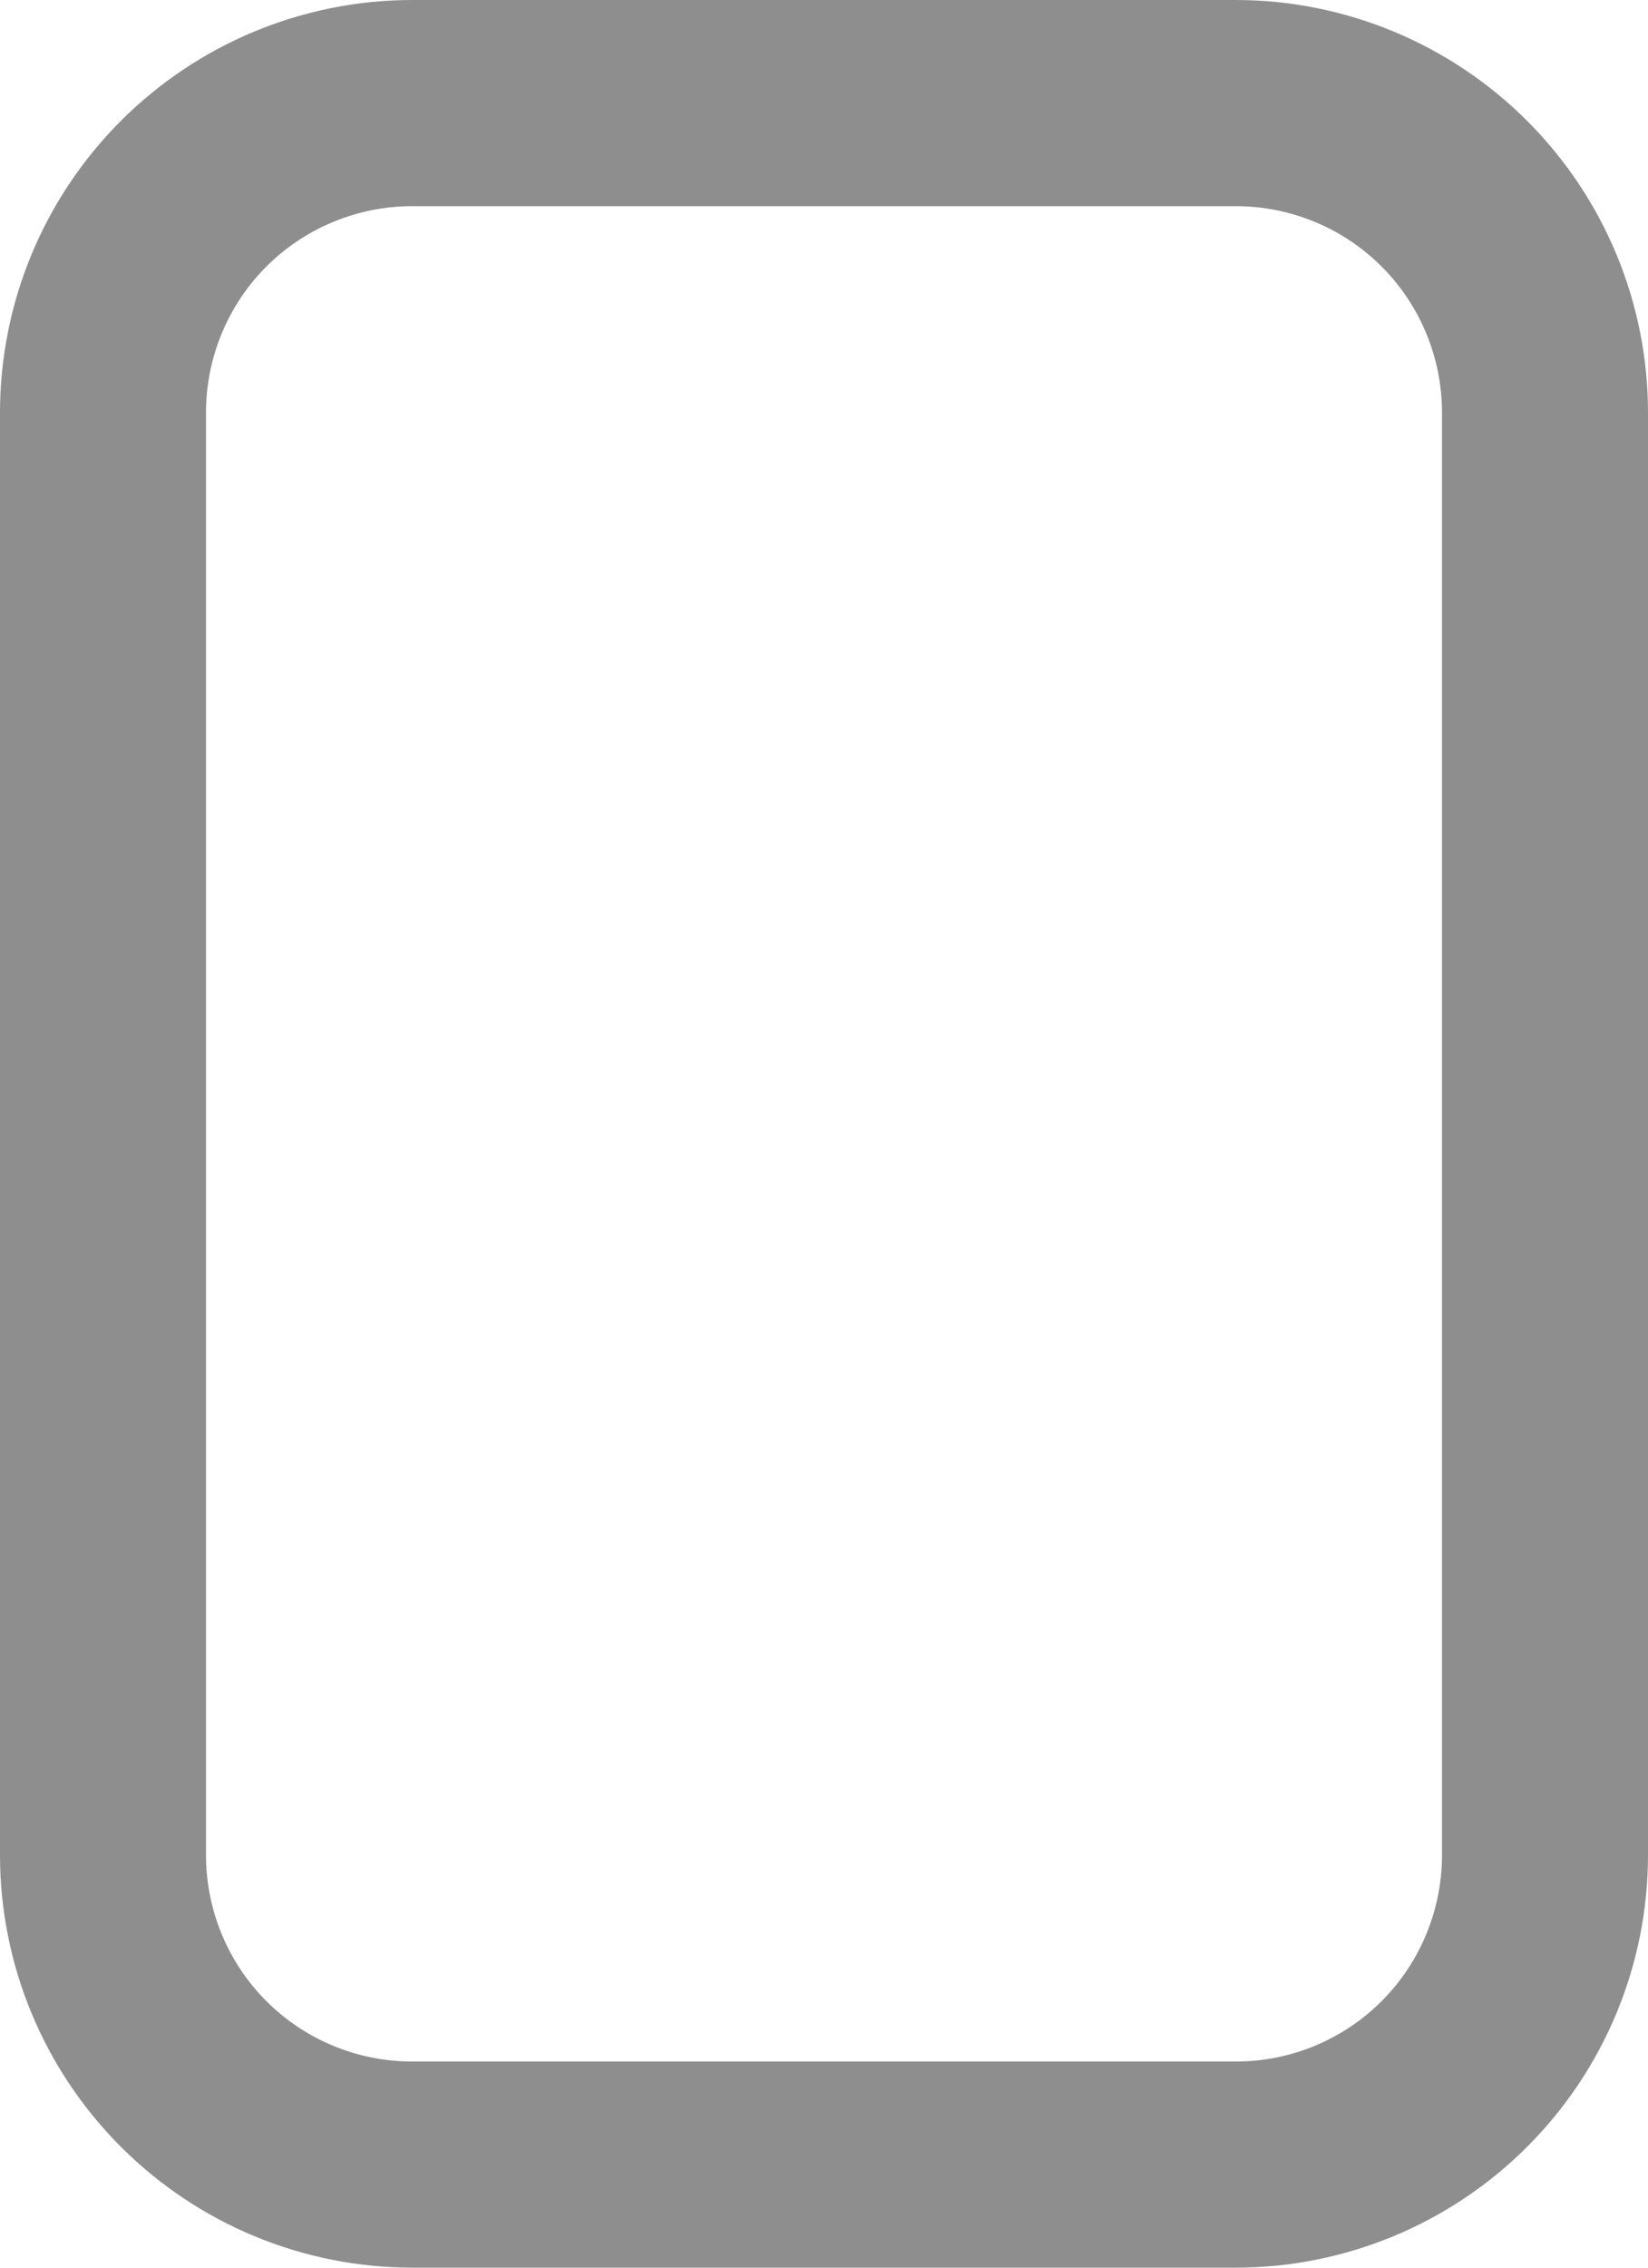 <svg width="16" height="22" viewBox="0 0 16 22" fill="none" xmlns="http://www.w3.org/2000/svg">
<path d="M12 22H4C2.939 21.999 1.923 21.577 1.173 20.827C0.423 20.077 0.001 19.061 0 18V4C0.001 2.939 0.423 1.923 1.173 1.173C1.923 0.423 2.939 0.001 4 0H12C13.06 0.001 14.077 0.423 14.827 1.173C15.577 1.923 15.999 2.939 16 4V18C15.999 19.061 15.577 20.077 14.827 20.827C14.077 21.577 13.06 21.999 12 22ZM4 2C3.47 2.001 2.961 2.211 2.586 2.586C2.211 2.961 2.001 3.47 2 4V18C2.001 18.53 2.211 19.039 2.586 19.414C2.961 19.789 3.47 20 4 20H12C12.53 20 13.039 19.789 13.414 19.414C13.789 19.039 13.999 18.53 14 18V4C13.999 3.47 13.789 2.961 13.414 2.586C13.039 2.211 12.53 2.001 12 2H4Z" fill="#8E8E8E"/>
</svg>

